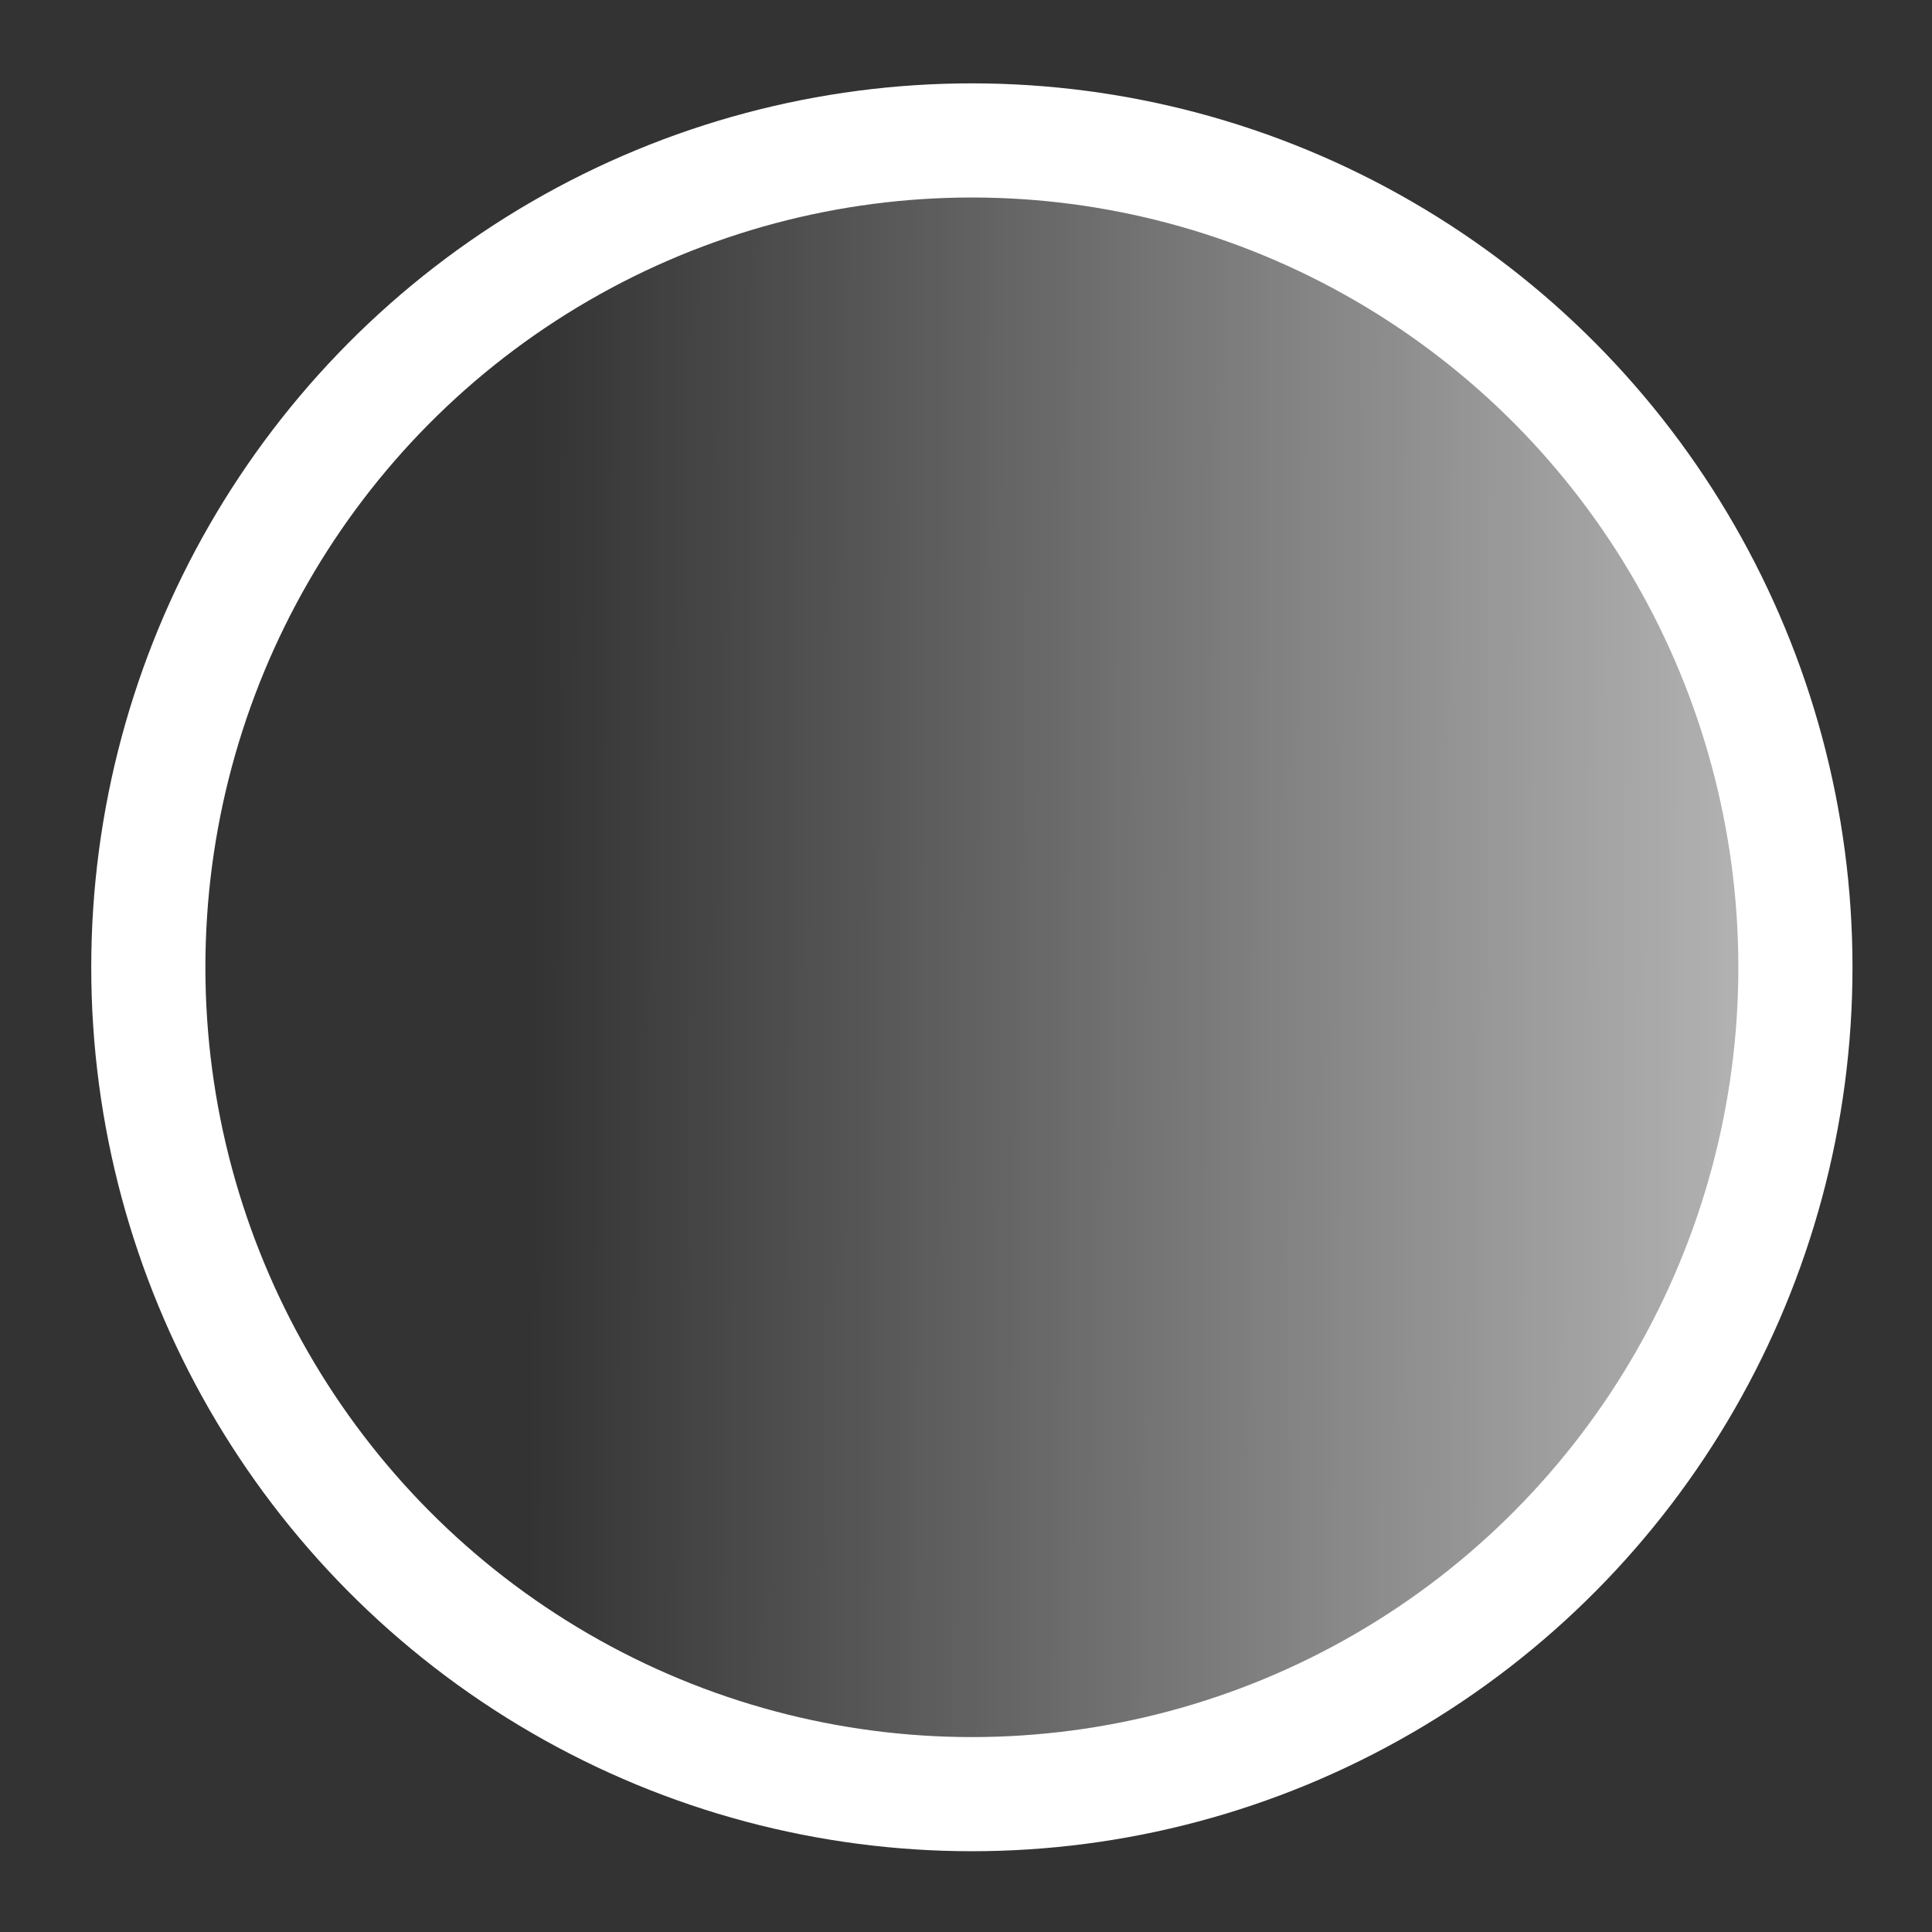 <svg height="1536" width="1536" xmlns="http://www.w3.org/2000/svg" xmlns:xlink="http://www.w3.org/1999/xlink"><rect width="100%" height="100%" fill="#333333" stroke="none"/><linearGradient id="a" gradientTransform="matrix(.871 0 0 .874 -1443.098 -1443.941)" gradientUnits="userSpaceOnUse" x1="-599.448" x2="1171.545" y1="757.002" y2="762.838"><stop offset="0" stop-color="#fff"/><stop offset="1" stop-color="#fff" stop-opacity="0"/></linearGradient><ellipse cx="-772.667" cy="-769.026" rx="654.748" ry="657.383" style="stroke:#fff;stroke-width:90.748;stroke-linecap:round;stroke-linejoin:round;stroke-dashoffset:3.276;fill:url(#a)" transform="scale(-1)"/></svg>